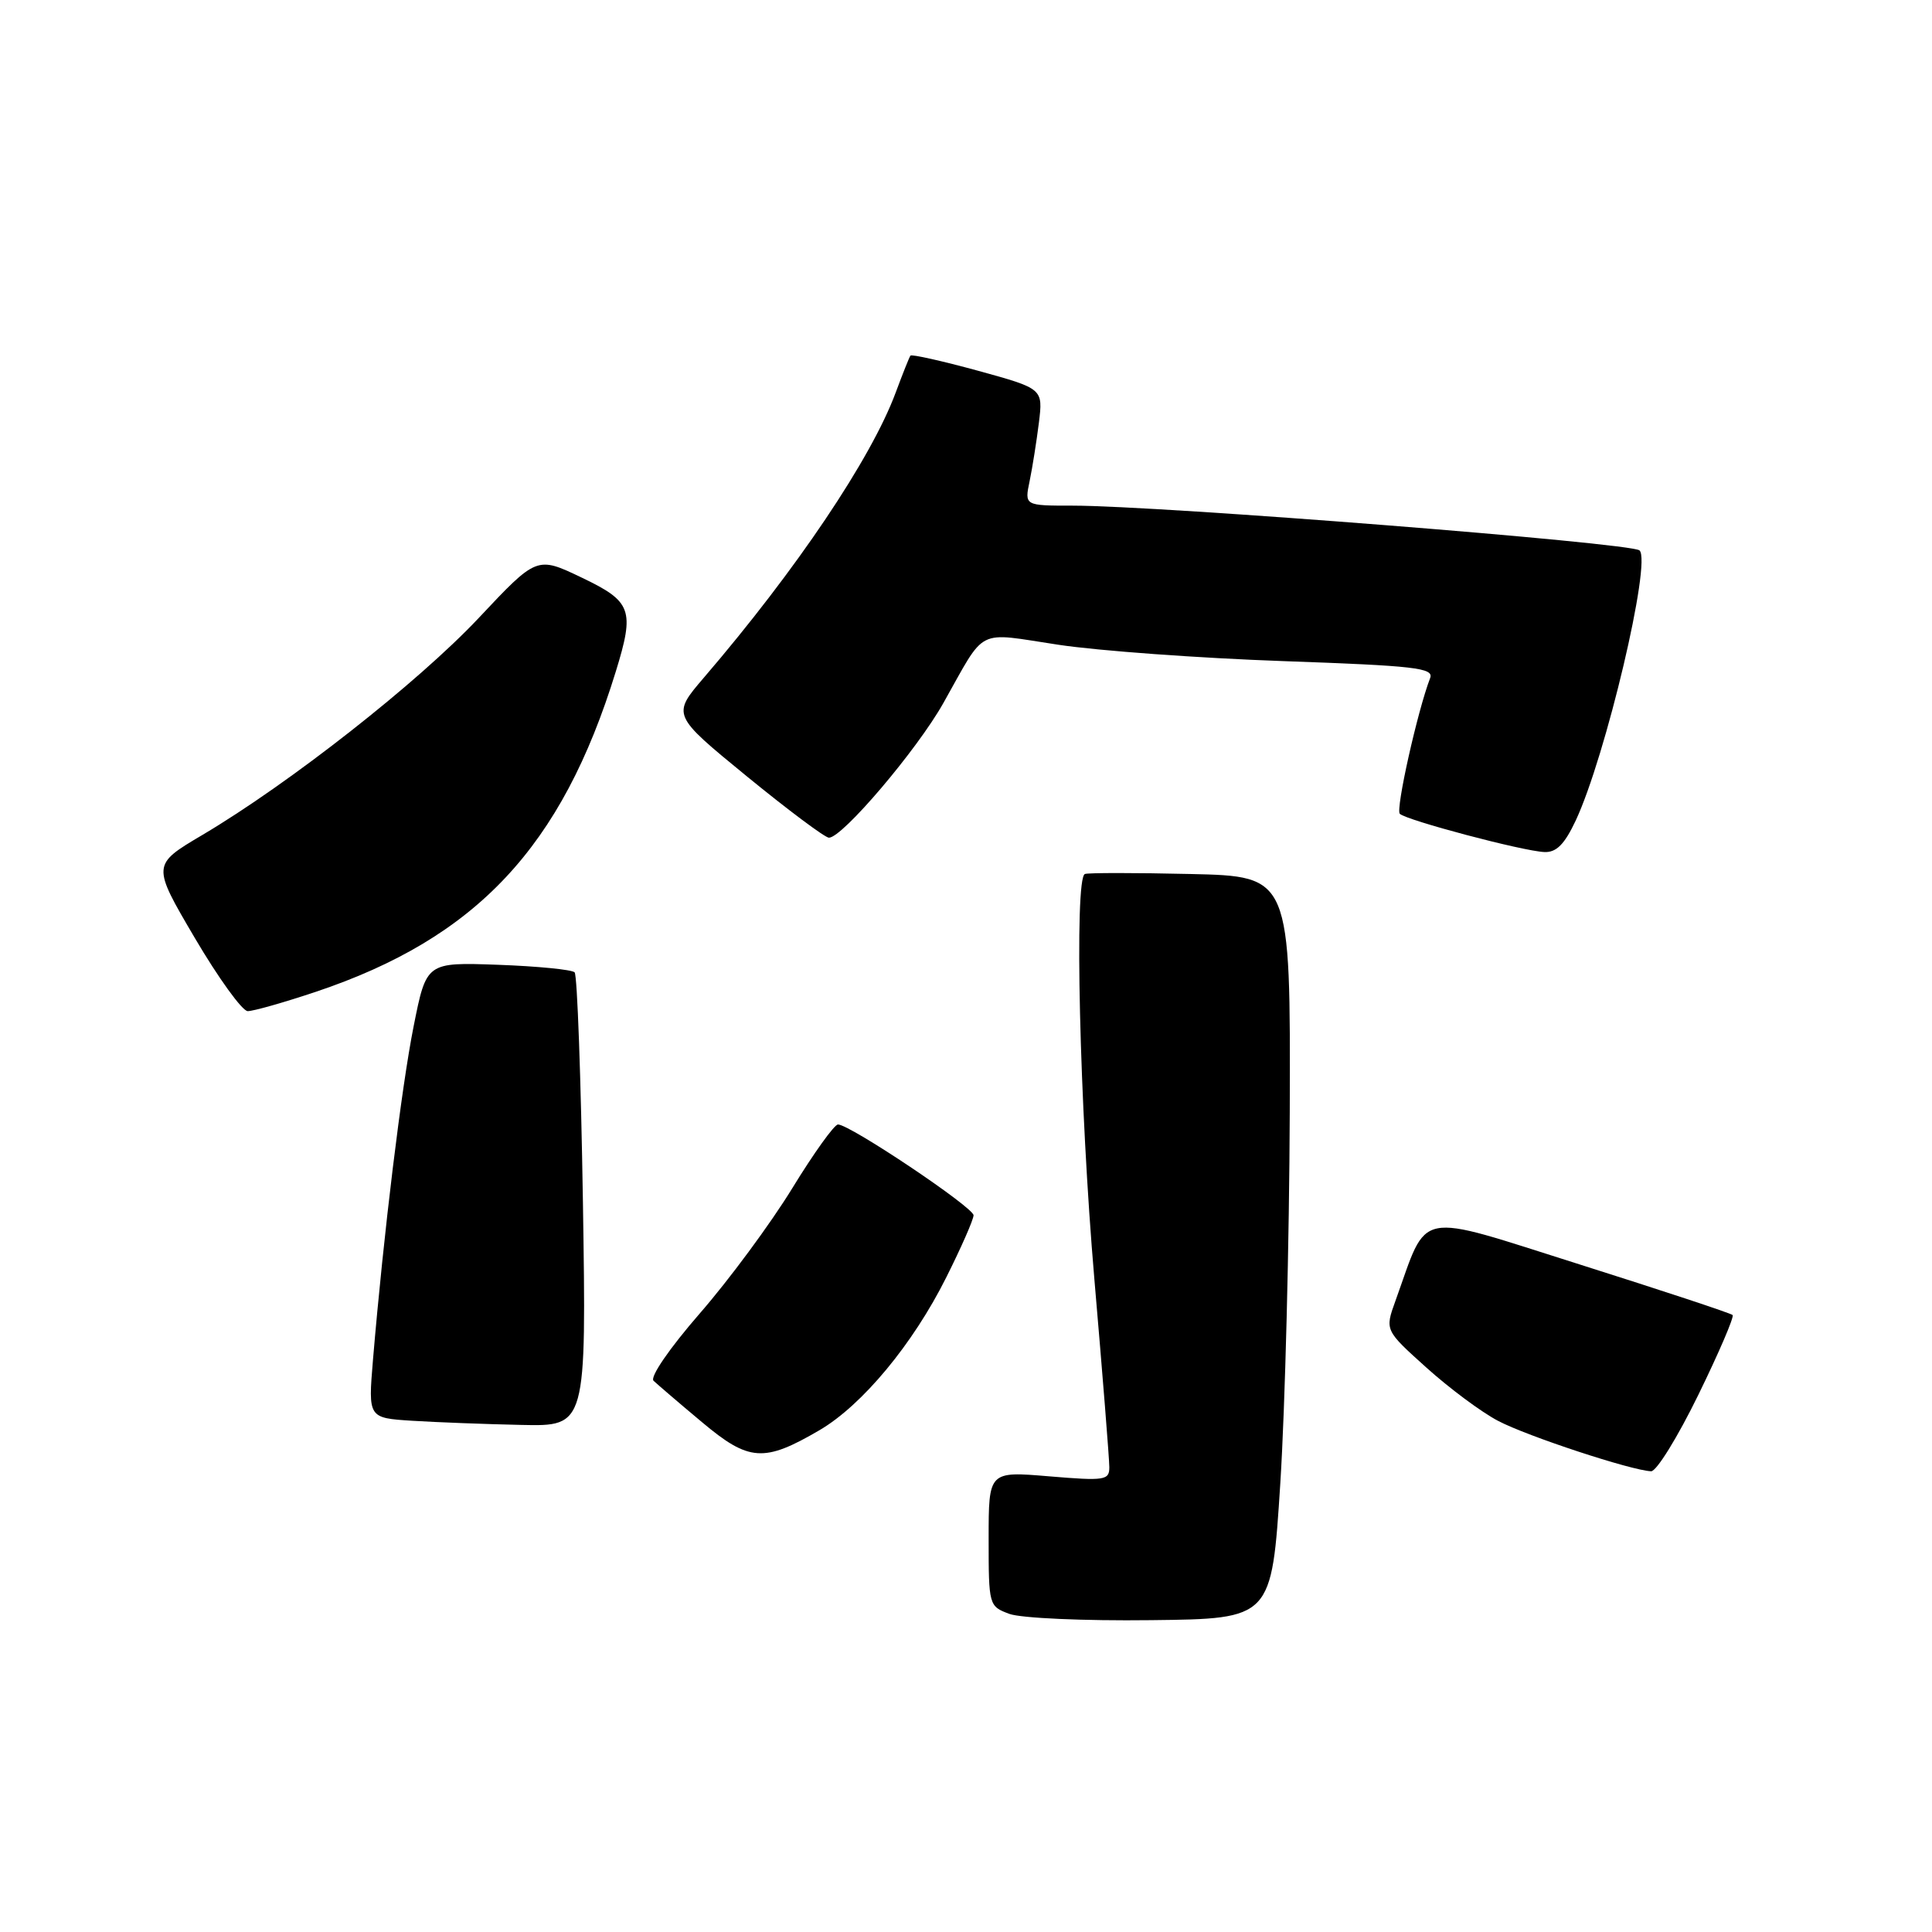 <?xml version="1.0" encoding="UTF-8" standalone="no"?>
<!DOCTYPE svg PUBLIC "-//W3C//DTD SVG 1.1//EN" "http://www.w3.org/Graphics/SVG/1.1/DTD/svg11.dtd" >
<svg xmlns="http://www.w3.org/2000/svg" xmlns:xlink="http://www.w3.org/1999/xlink" version="1.1" viewBox="0 0 256 256">
 <g >
 <path fill="currentColor"
d=" M 169.65 196.50 C 170.28 186.60 170.84 164.46 170.90 147.31 C 171.00 116.11 171.00 116.11 157.75 115.81 C 150.46 115.64 144.16 115.64 143.75 115.81 C 142.33 116.39 143.04 146.55 145.01 169.50 C 146.10 182.15 146.99 193.35 146.99 194.39 C 147.00 196.15 146.42 196.24 139.00 195.62 C 131.00 194.95 131.00 194.95 131.00 203.89 C 131.00 212.73 131.03 212.84 133.75 213.85 C 135.28 214.41 143.62 214.79 152.50 214.68 C 168.50 214.50 168.50 214.50 169.65 196.50 Z  M 225.03 184.84 C 227.77 179.24 229.81 174.48 229.58 174.25 C 229.35 174.01 220.23 171.00 209.33 167.55 C 187.23 160.57 189.31 160.16 184.90 172.38 C 183.50 176.26 183.50 176.26 189.00 181.21 C 192.03 183.94 196.30 187.12 198.50 188.27 C 202.35 190.30 216.14 194.84 218.78 194.95 C 219.49 194.98 222.30 190.43 225.03 184.84 Z  M 108.60 189.50 C 114.26 186.18 120.96 178.11 125.38 169.27 C 127.37 165.30 129.00 161.59 129.00 161.03 C 129.00 159.98 112.62 149.00 111.04 149.00 C 110.55 149.00 107.82 152.81 104.96 157.48 C 102.10 162.14 96.60 169.59 92.73 174.03 C 88.69 178.68 86.09 182.47 86.60 182.96 C 87.10 183.43 89.97 185.90 93.00 188.43 C 99.25 193.68 101.23 193.81 108.60 189.50 Z  M 77.24 159.25 C 76.98 142.89 76.49 129.20 76.14 128.84 C 75.79 128.48 71.22 128.03 66.00 127.84 C 56.50 127.50 56.50 127.50 54.81 135.98 C 53.20 144.05 50.83 163.46 49.42 180.20 C 48.78 187.89 48.78 187.89 54.64 188.26 C 57.86 188.46 64.37 188.71 69.10 188.81 C 77.70 189.00 77.70 189.00 77.24 159.25 Z  M 41.82 131.43 C 63.15 124.28 74.44 112.23 81.59 89.00 C 84.12 80.80 83.72 79.71 77.07 76.53 C 71.13 73.69 71.13 73.69 63.40 81.92 C 55.36 90.45 38.38 103.79 26.81 110.64 C 20.12 114.60 20.12 114.60 25.81 124.28 C 28.94 129.60 32.10 133.97 32.82 133.98 C 33.55 133.99 37.60 132.84 41.82 131.43 Z  M 208.78 108.75 C 212.76 100.27 218.88 74.37 217.24 72.93 C 216.10 71.93 153.70 67.00 142.12 67.00 C 135.75 67.00 135.75 67.00 136.43 63.75 C 136.80 61.96 137.35 58.48 137.66 56.00 C 138.21 51.50 138.21 51.50 129.57 49.12 C 124.81 47.82 120.79 46.92 120.64 47.12 C 120.48 47.33 119.61 49.53 118.69 52.00 C 115.46 60.73 105.53 75.50 93.26 89.80 C 89.03 94.74 89.03 94.74 98.96 102.87 C 104.43 107.34 109.32 111.00 109.84 111.00 C 111.62 111.00 121.50 99.38 125.00 93.16 C 130.74 82.98 129.18 83.77 140.22 85.43 C 145.57 86.24 158.98 87.21 170.02 87.60 C 187.53 88.22 190.02 88.50 189.50 89.85 C 187.82 94.23 184.91 107.25 185.48 107.83 C 186.32 108.68 201.78 112.78 204.64 112.90 C 206.22 112.97 207.30 111.89 208.78 108.75 Z "/>
</g>
</svg>